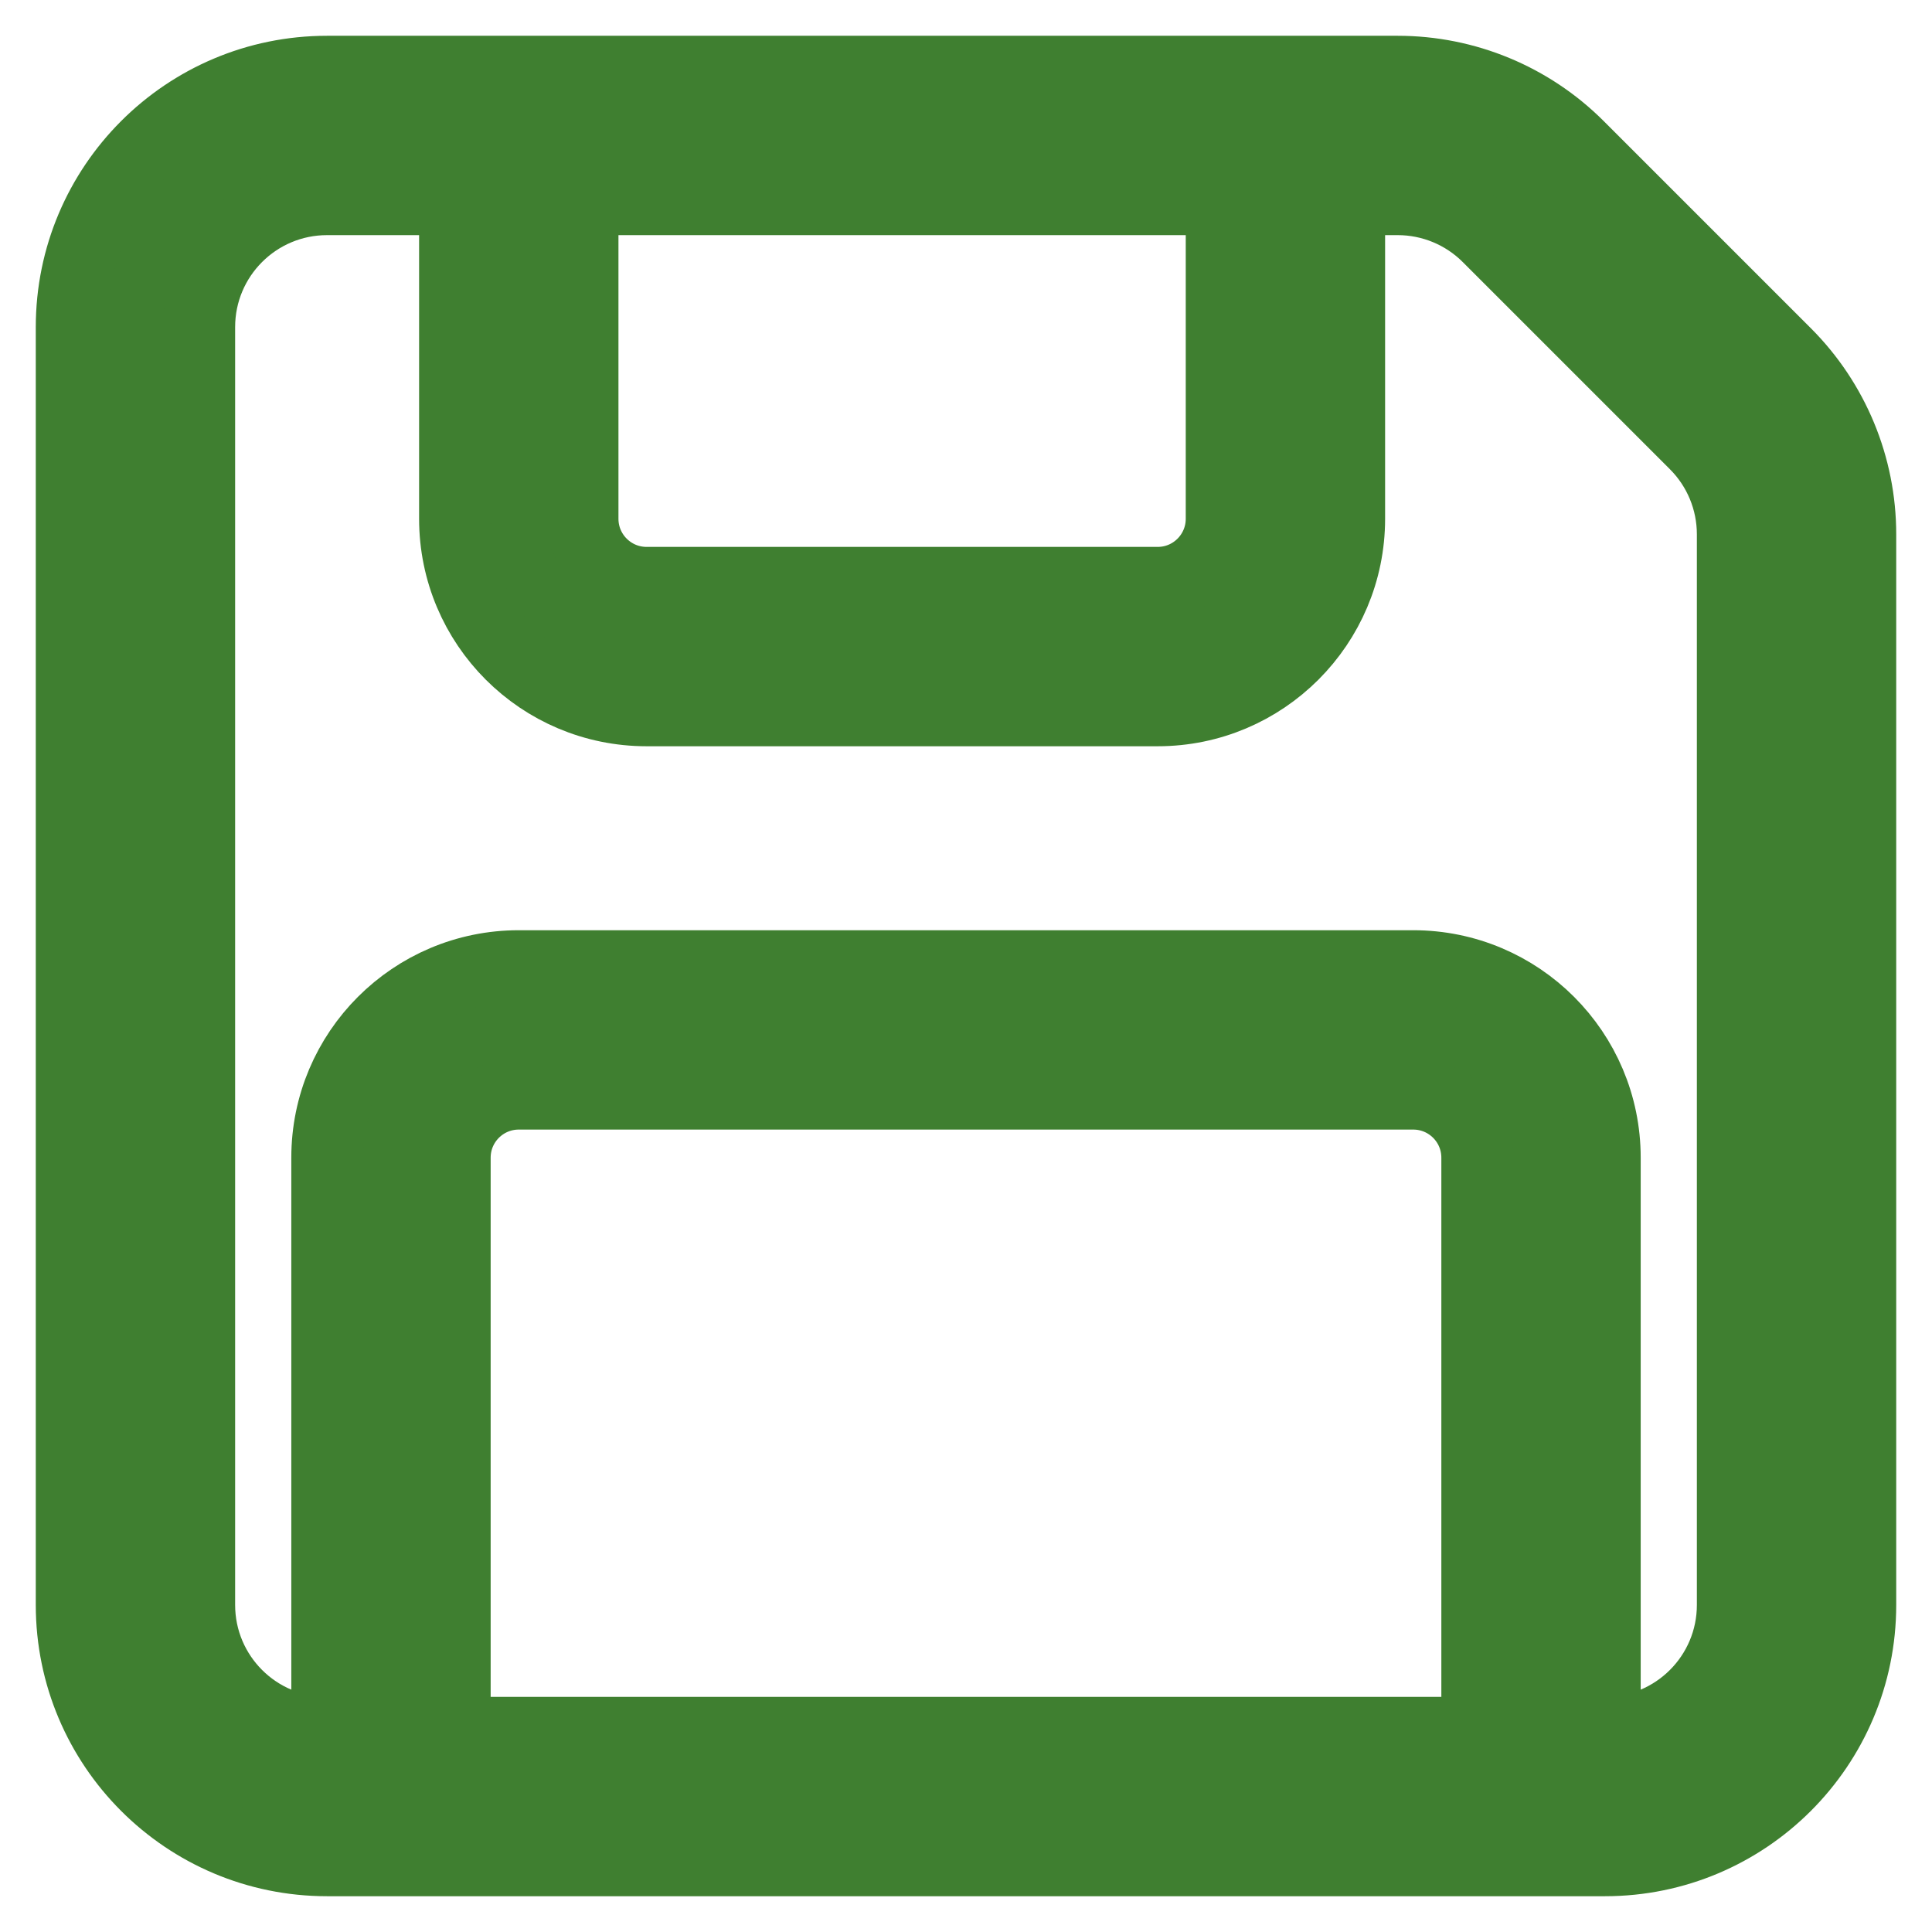 <svg width="27" height="27" viewBox="0 0 27 27" fill="none" xmlns="http://www.w3.org/2000/svg">
<path d="M1 4.571C1 2.599 2.599 1 4.571 1H19.533C20.48 1 21.389 1.376 22.059 2.046L24.954 4.941C25.624 5.611 26 6.519 26 7.467V22.429C26 24.401 24.401 26 22.429 26H4.571C2.599 26 1 24.401 1 22.429V4.571ZM4.571 2.786C3.585 2.786 2.786 3.585 2.786 4.571V22.429C2.786 23.415 3.585 24.214 4.571 24.214V16.179C4.571 14.699 5.771 13.5 7.25 13.5H19.75C21.229 13.5 22.429 14.699 22.429 16.179V24.214C23.415 24.214 24.214 23.415 24.214 22.429V7.467C24.214 6.993 24.026 6.539 23.691 6.204L20.796 3.309C20.461 2.974 20.007 2.786 19.533 2.786H18.857V7.25C18.857 8.729 17.658 9.929 16.179 9.929H9.036C7.556 9.929 6.357 8.729 6.357 7.25V2.786H4.571ZM8.143 2.786V7.25C8.143 7.743 8.543 8.143 9.036 8.143H16.179C16.672 8.143 17.071 7.743 17.071 7.25V2.786H8.143ZM20.643 24.214V16.179C20.643 15.685 20.243 15.286 19.75 15.286H7.25C6.757 15.286 6.357 15.685 6.357 16.179V24.214H20.643Z" fill="#3F7F30" stroke="#3F7F30"/>
</svg>
